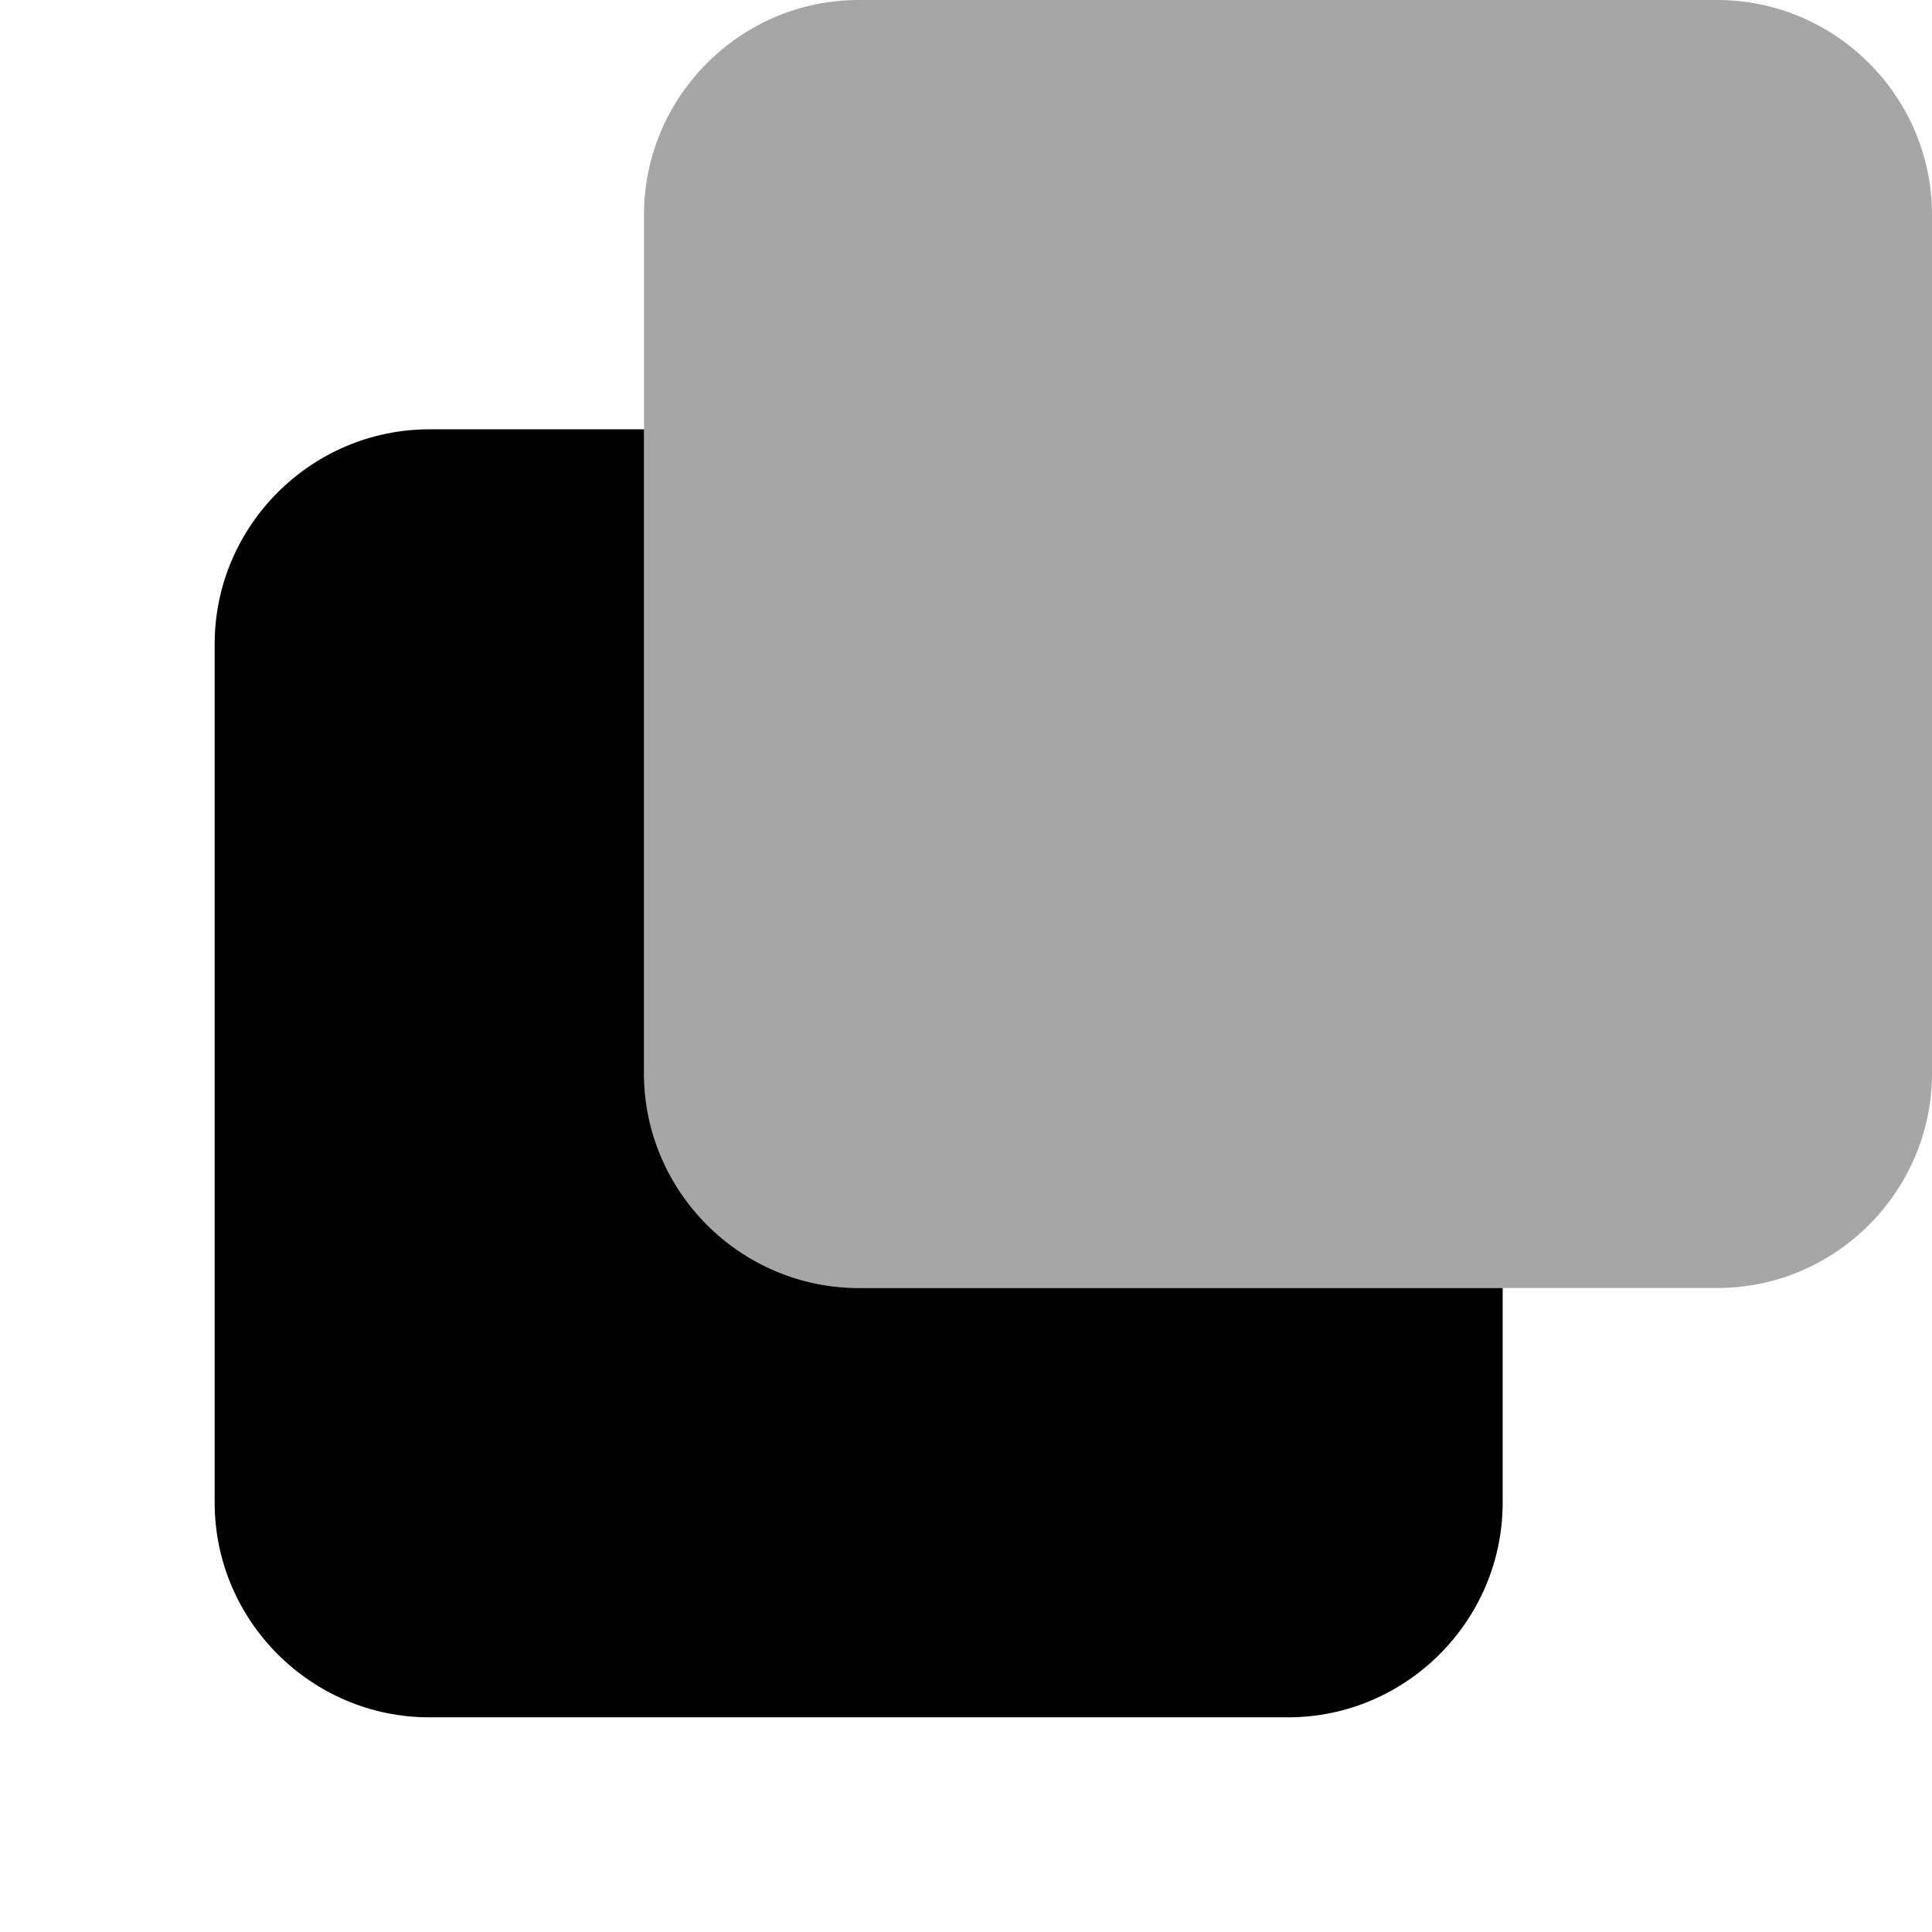 <?xml version="1.0" encoding="utf-8"?>
<svg version="1.1" id="_x32_" xmlns="http://www.w3.org/2000/svg" xmlns:xlink="http://www.w3.org/1999/xlink" x="0px" y="0px"
	 viewBox="0 0 18 18" style="enable-background:new 0 0 18 18;" xml:space="preserve">
<style type="text/css">
	.st0{opacity:0.35;fill-rule:evenodd;clip-rule:evenodd;}
	.st1{fill-rule:evenodd;clip-rule:evenodd;}
</style>
<path id="_x30__1_" class="st0" d="M8,0h8c1.1,0,2,0.9,2,2v8c0,1.1-0.9,2-2,2H8c-1.1,0-2-0.9-2-2V2C6,0.9,6.9,0,8,0z" fill="currentColor" />
<path id="_x31_" class="st1" d="M8,12c-1.1,0-2-0.9-2-2V4H4C2.9,4,2,4.9,2,6v8c0,1.1,0.9,2,2,2h8c1.1,0,2-0.9,2-2v-2H8z" fill="currentColor" />
</svg>
